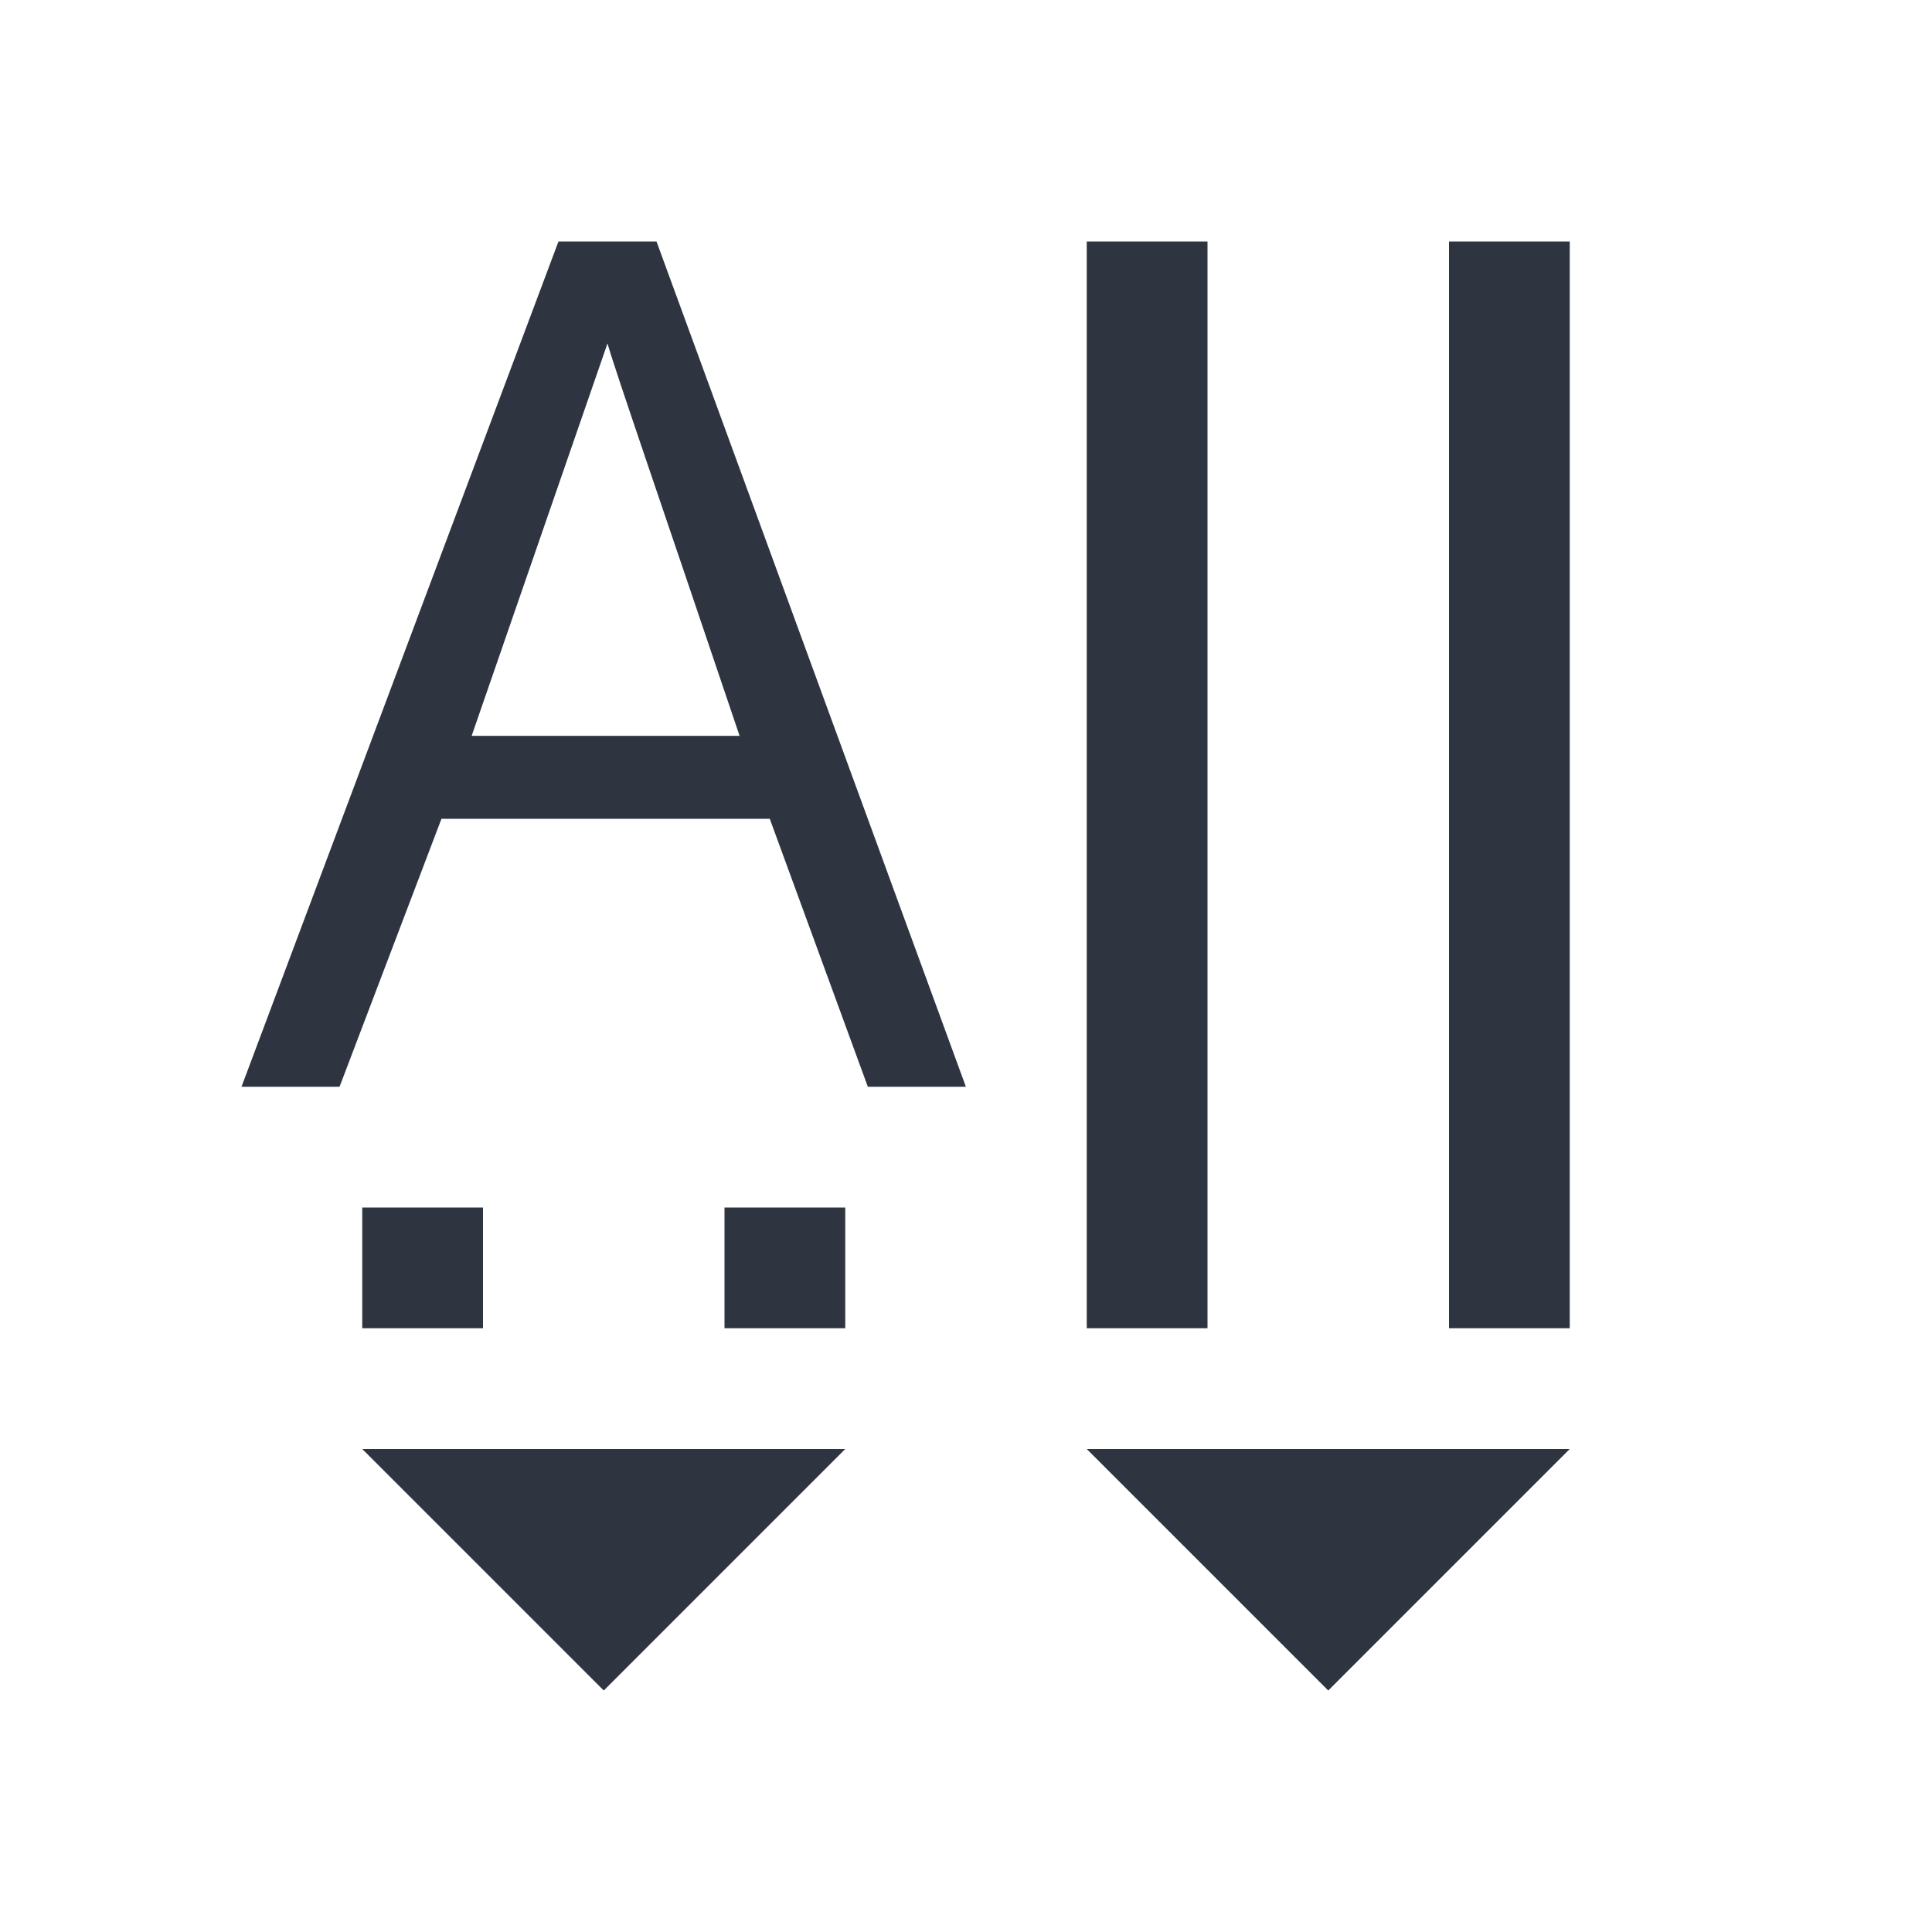 <svg viewBox="0 0 16 16" xmlns="http://www.w3.org/2000/svg">
 <defs>
  <style id="current-color-scheme" type="text/css">
   .ColorScheme-Text { color:#2e3440; } .ColorScheme-Highlight { color:#88c0d0; } .ColorScheme-NeutralText { color:#d08770; } .ColorScheme-PositiveText { color:#a3be8c; } .ColorScheme-NegativeText { color:#bf616a; }
  </style>
 </defs>
 <path class="ColorScheme-Text" d="m4.625 2-2.625 7h0.812l0.844-2.219h2.719l0.812 2.219h0.812l-2.562-7h-0.812zm4.375 0v9h1v-9h-1zm3 0v9h1v-9h-1zm-6.969 0.844c0.068 0.239 0.443 1.32 1.094 3.25h-2.219l1.125-3.25zm-2.031 7.156v1h1v-1h-1zm3 0v1h1v-1h-1zm-3 2 2 2 2-2h-4zm6 0 2 2 2-2h-4z" fill="currentColor"/>
</svg>
